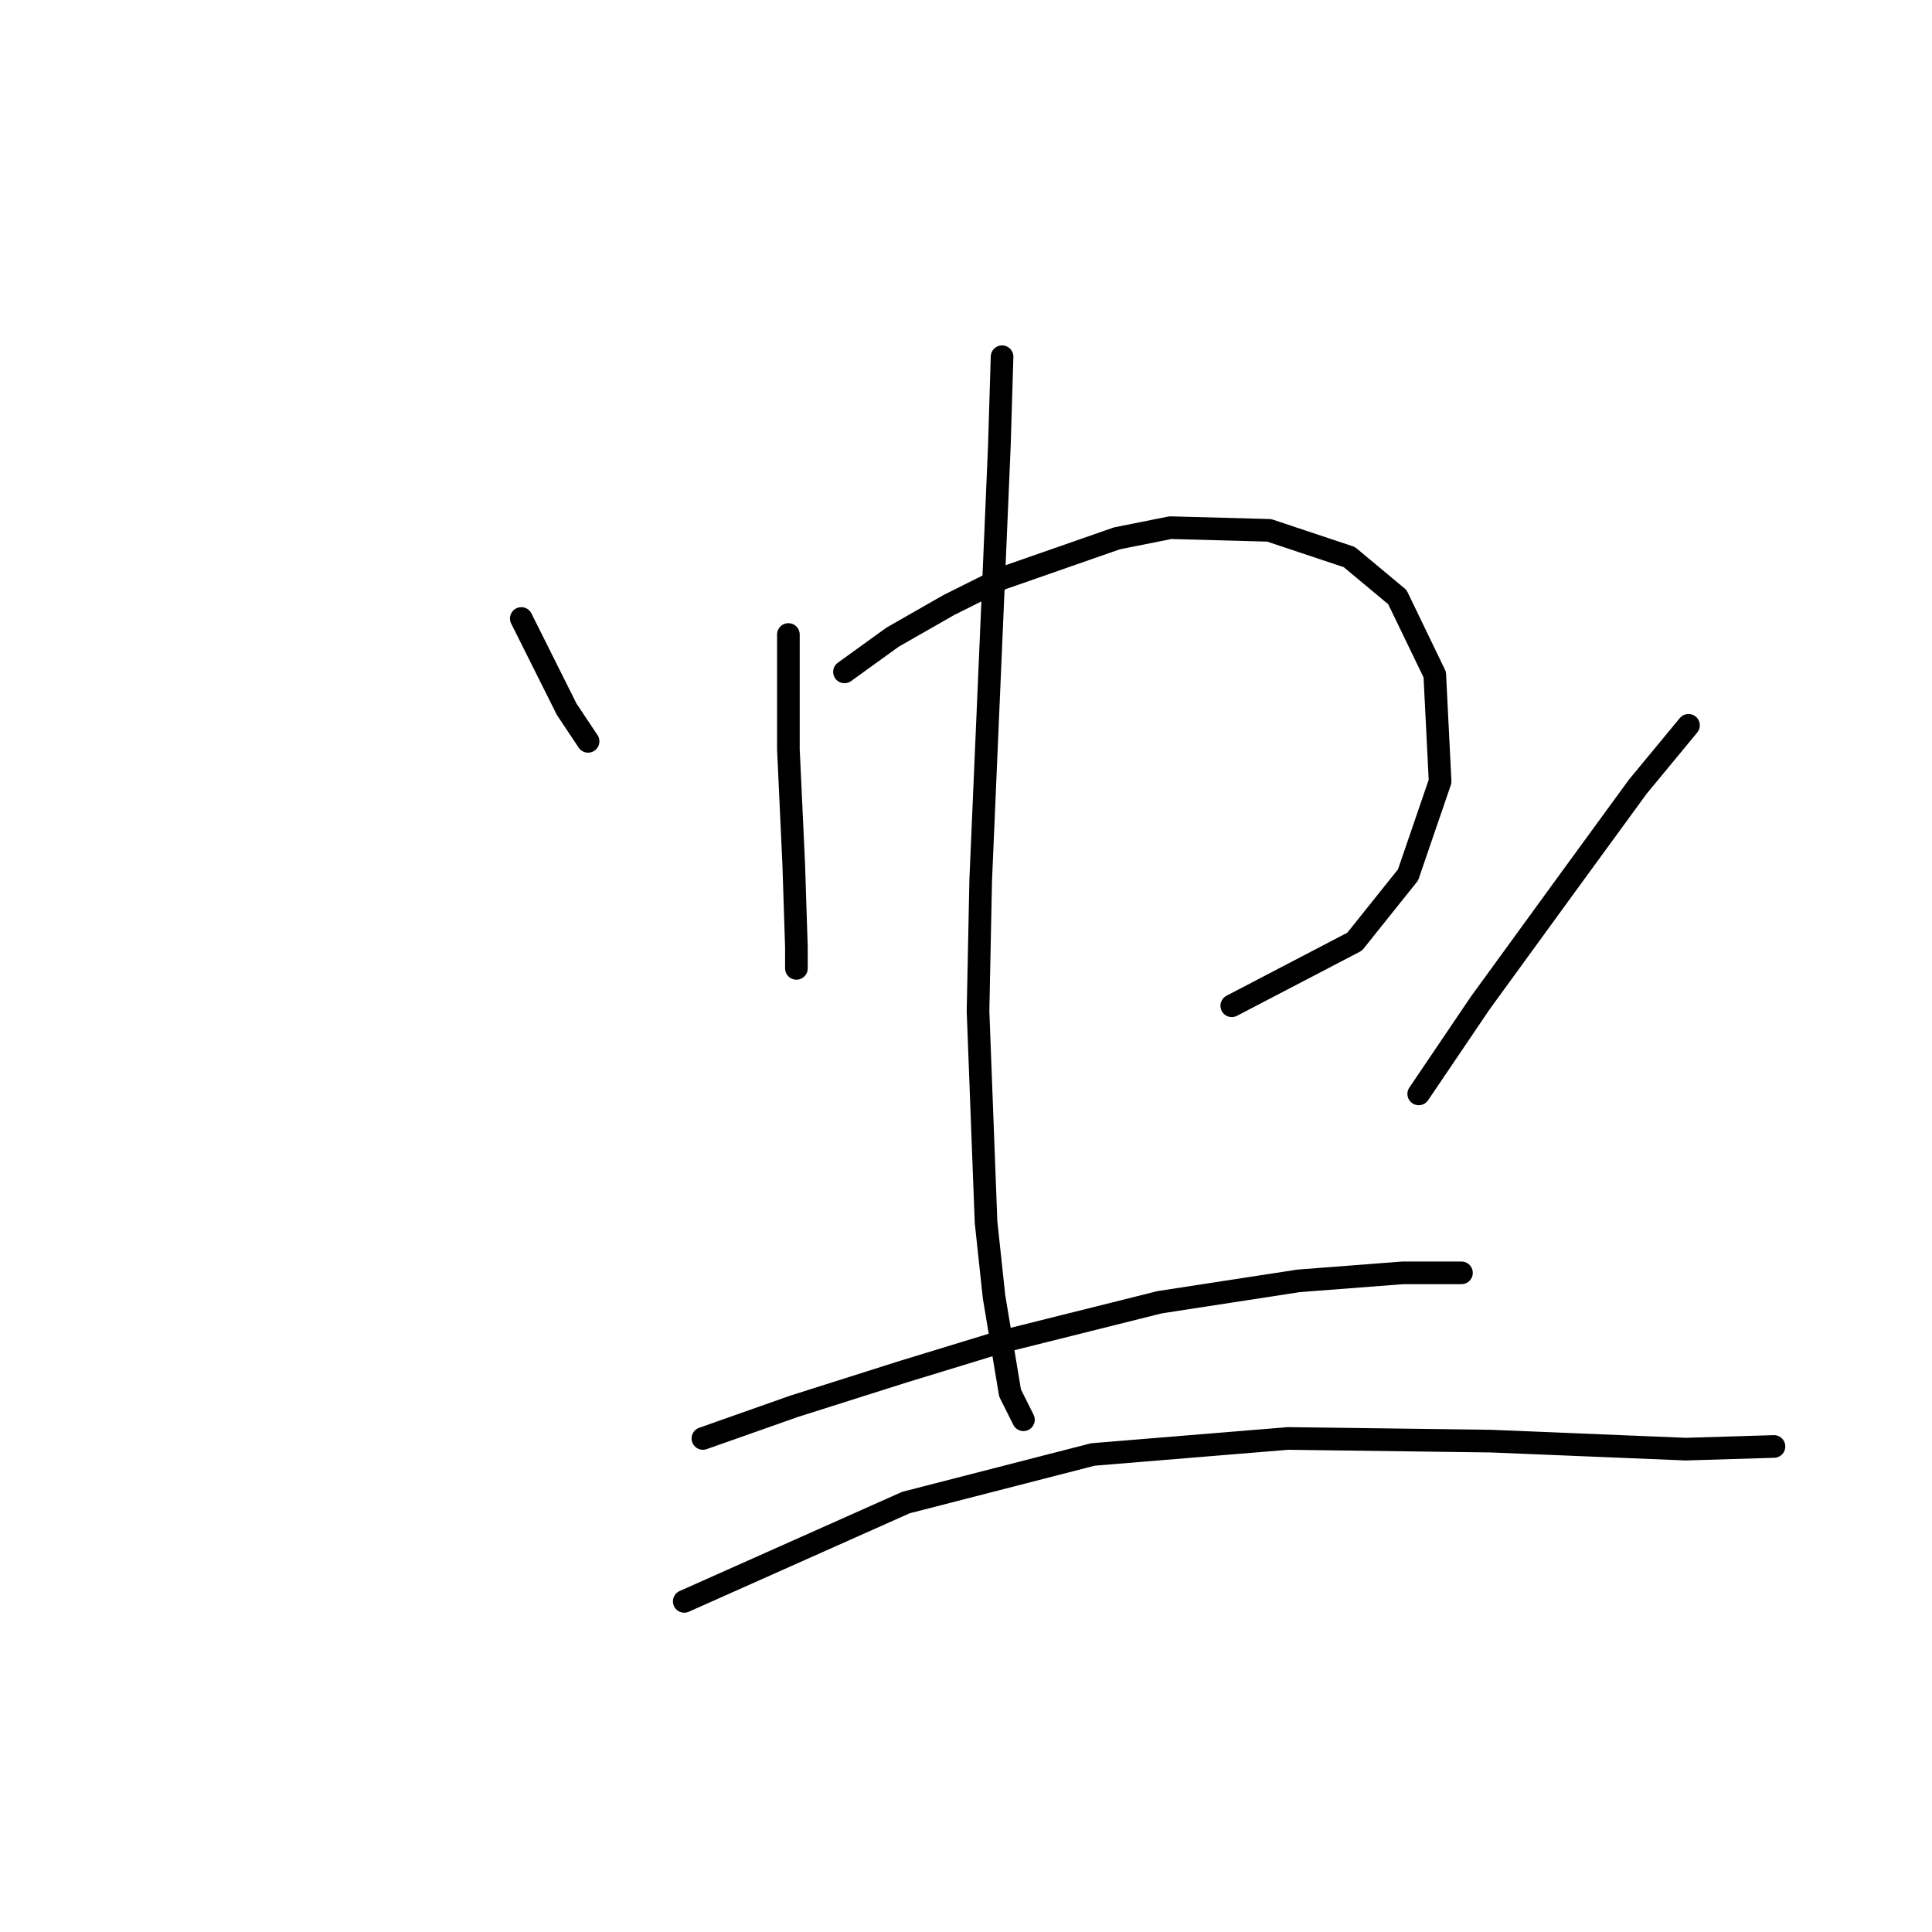 <?xml version="1.0" standalone="no"?>
    <svg width="256" height="256" xmlns="http://www.w3.org/2000/svg" version="1.1">
    <polyline stroke="black" stroke-width="3" stroke-linecap="round" fill="transparent" stroke-linejoin="round" points="69.075 81.952 70.845 85.491 72.968 89.738 75.092 93.985 77.923 98.232 77.923 98.232 " />
        <polyline stroke="black" stroke-width="3" stroke-linecap="round" fill="transparent" stroke-linejoin="round" points="104.466 84.075 104.466 91.153 104.466 99.293 105.174 114.512 105.528 125.483 105.528 128.314 105.528 128.314 " />
        <polyline stroke="black" stroke-width="3" stroke-linecap="round" fill="transparent" stroke-linejoin="round" points="111.898 89.03 118.269 84.429 125.701 80.182 132.779 76.643 147.997 71.334 155.076 69.919 168.17 70.273 178.788 73.812 185.158 79.12 190.113 89.384 190.821 103.54 186.574 115.927 179.496 124.775 163.216 133.269 163.216 133.269 " />
        <polyline stroke="black" stroke-width="3" stroke-linecap="round" fill="transparent" stroke-linejoin="round" points="132.779 47.268 132.425 58.947 131.717 75.581 129.948 116.635 129.594 133.977 130.656 161.936 131.717 171.845 133.841 184.586 135.61 188.125 135.61 188.125 " />
        <polyline stroke="black" stroke-width="3" stroke-linecap="round" fill="transparent" stroke-linejoin="round" points="223.735 96.108 217.01 104.248 207.455 117.343 196.129 132.915 187.989 144.948 187.989 144.948 " />
        <polyline stroke="black" stroke-width="3" stroke-linecap="round" fill="transparent" stroke-linejoin="round" points="93.141 190.603 105.174 186.356 119.684 181.755 132.425 177.862 153.66 172.553 172.063 169.722 185.866 168.66 192.236 168.66 193.652 168.66 193.652 168.66 " />
        <polyline stroke="black" stroke-width="3" stroke-linecap="round" fill="transparent" stroke-linejoin="round" points="90.664 212.191 120.038 199.097 144.812 192.726 170.648 190.603 197.545 190.957 223.381 192.018 235.06 191.664 235.06 191.664 " />
        </svg>